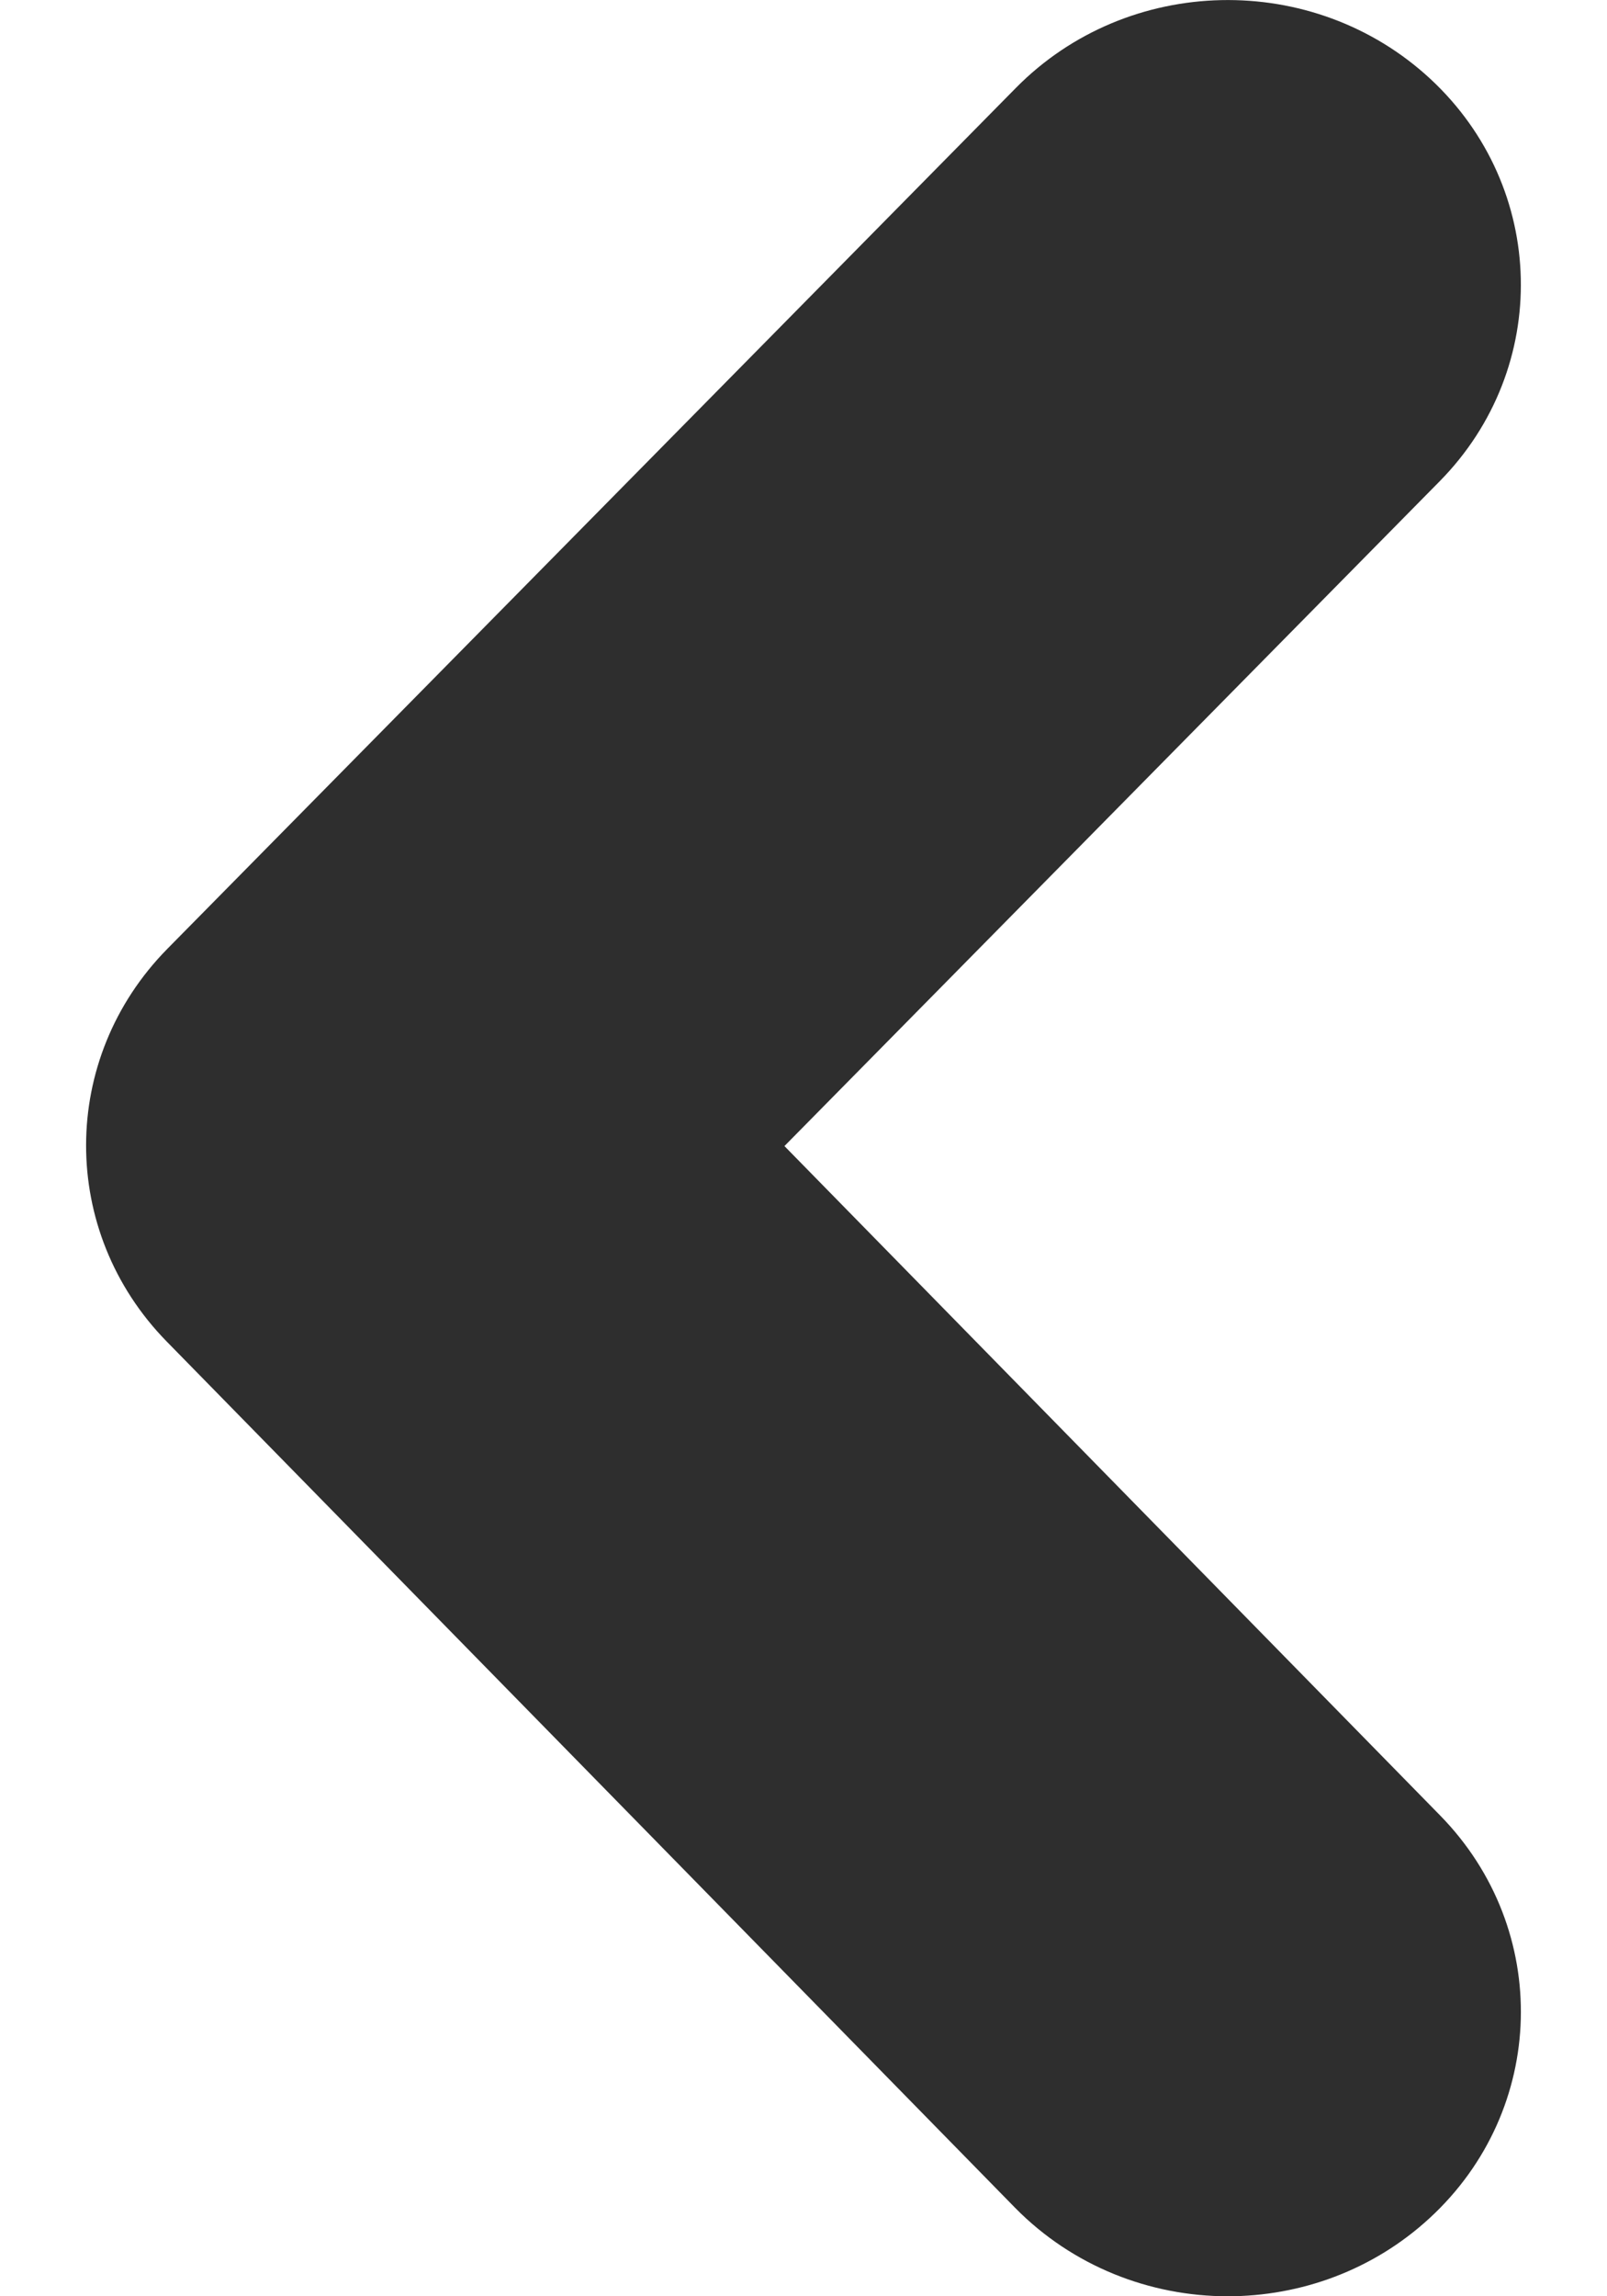 <svg width="7" height="10" viewBox="0 0 7 10" fill="none" xmlns="http://www.w3.org/2000/svg">
<path d="M5.348 10C5.664 10 5.981 9.887 6.228 9.659C6.739 9.188 6.759 8.403 6.274 7.907L3.417 4.991L6.271 2.096C6.758 1.602 6.74 0.817 6.231 0.344C5.721 -0.129 4.913 -0.112 4.425 0.383L0.729 4.132C0.258 4.61 0.257 5.363 0.726 5.842L4.422 9.615C4.673 9.87 5.01 10 5.348 10Z" fill="#2E2E2E"/>
</svg>
